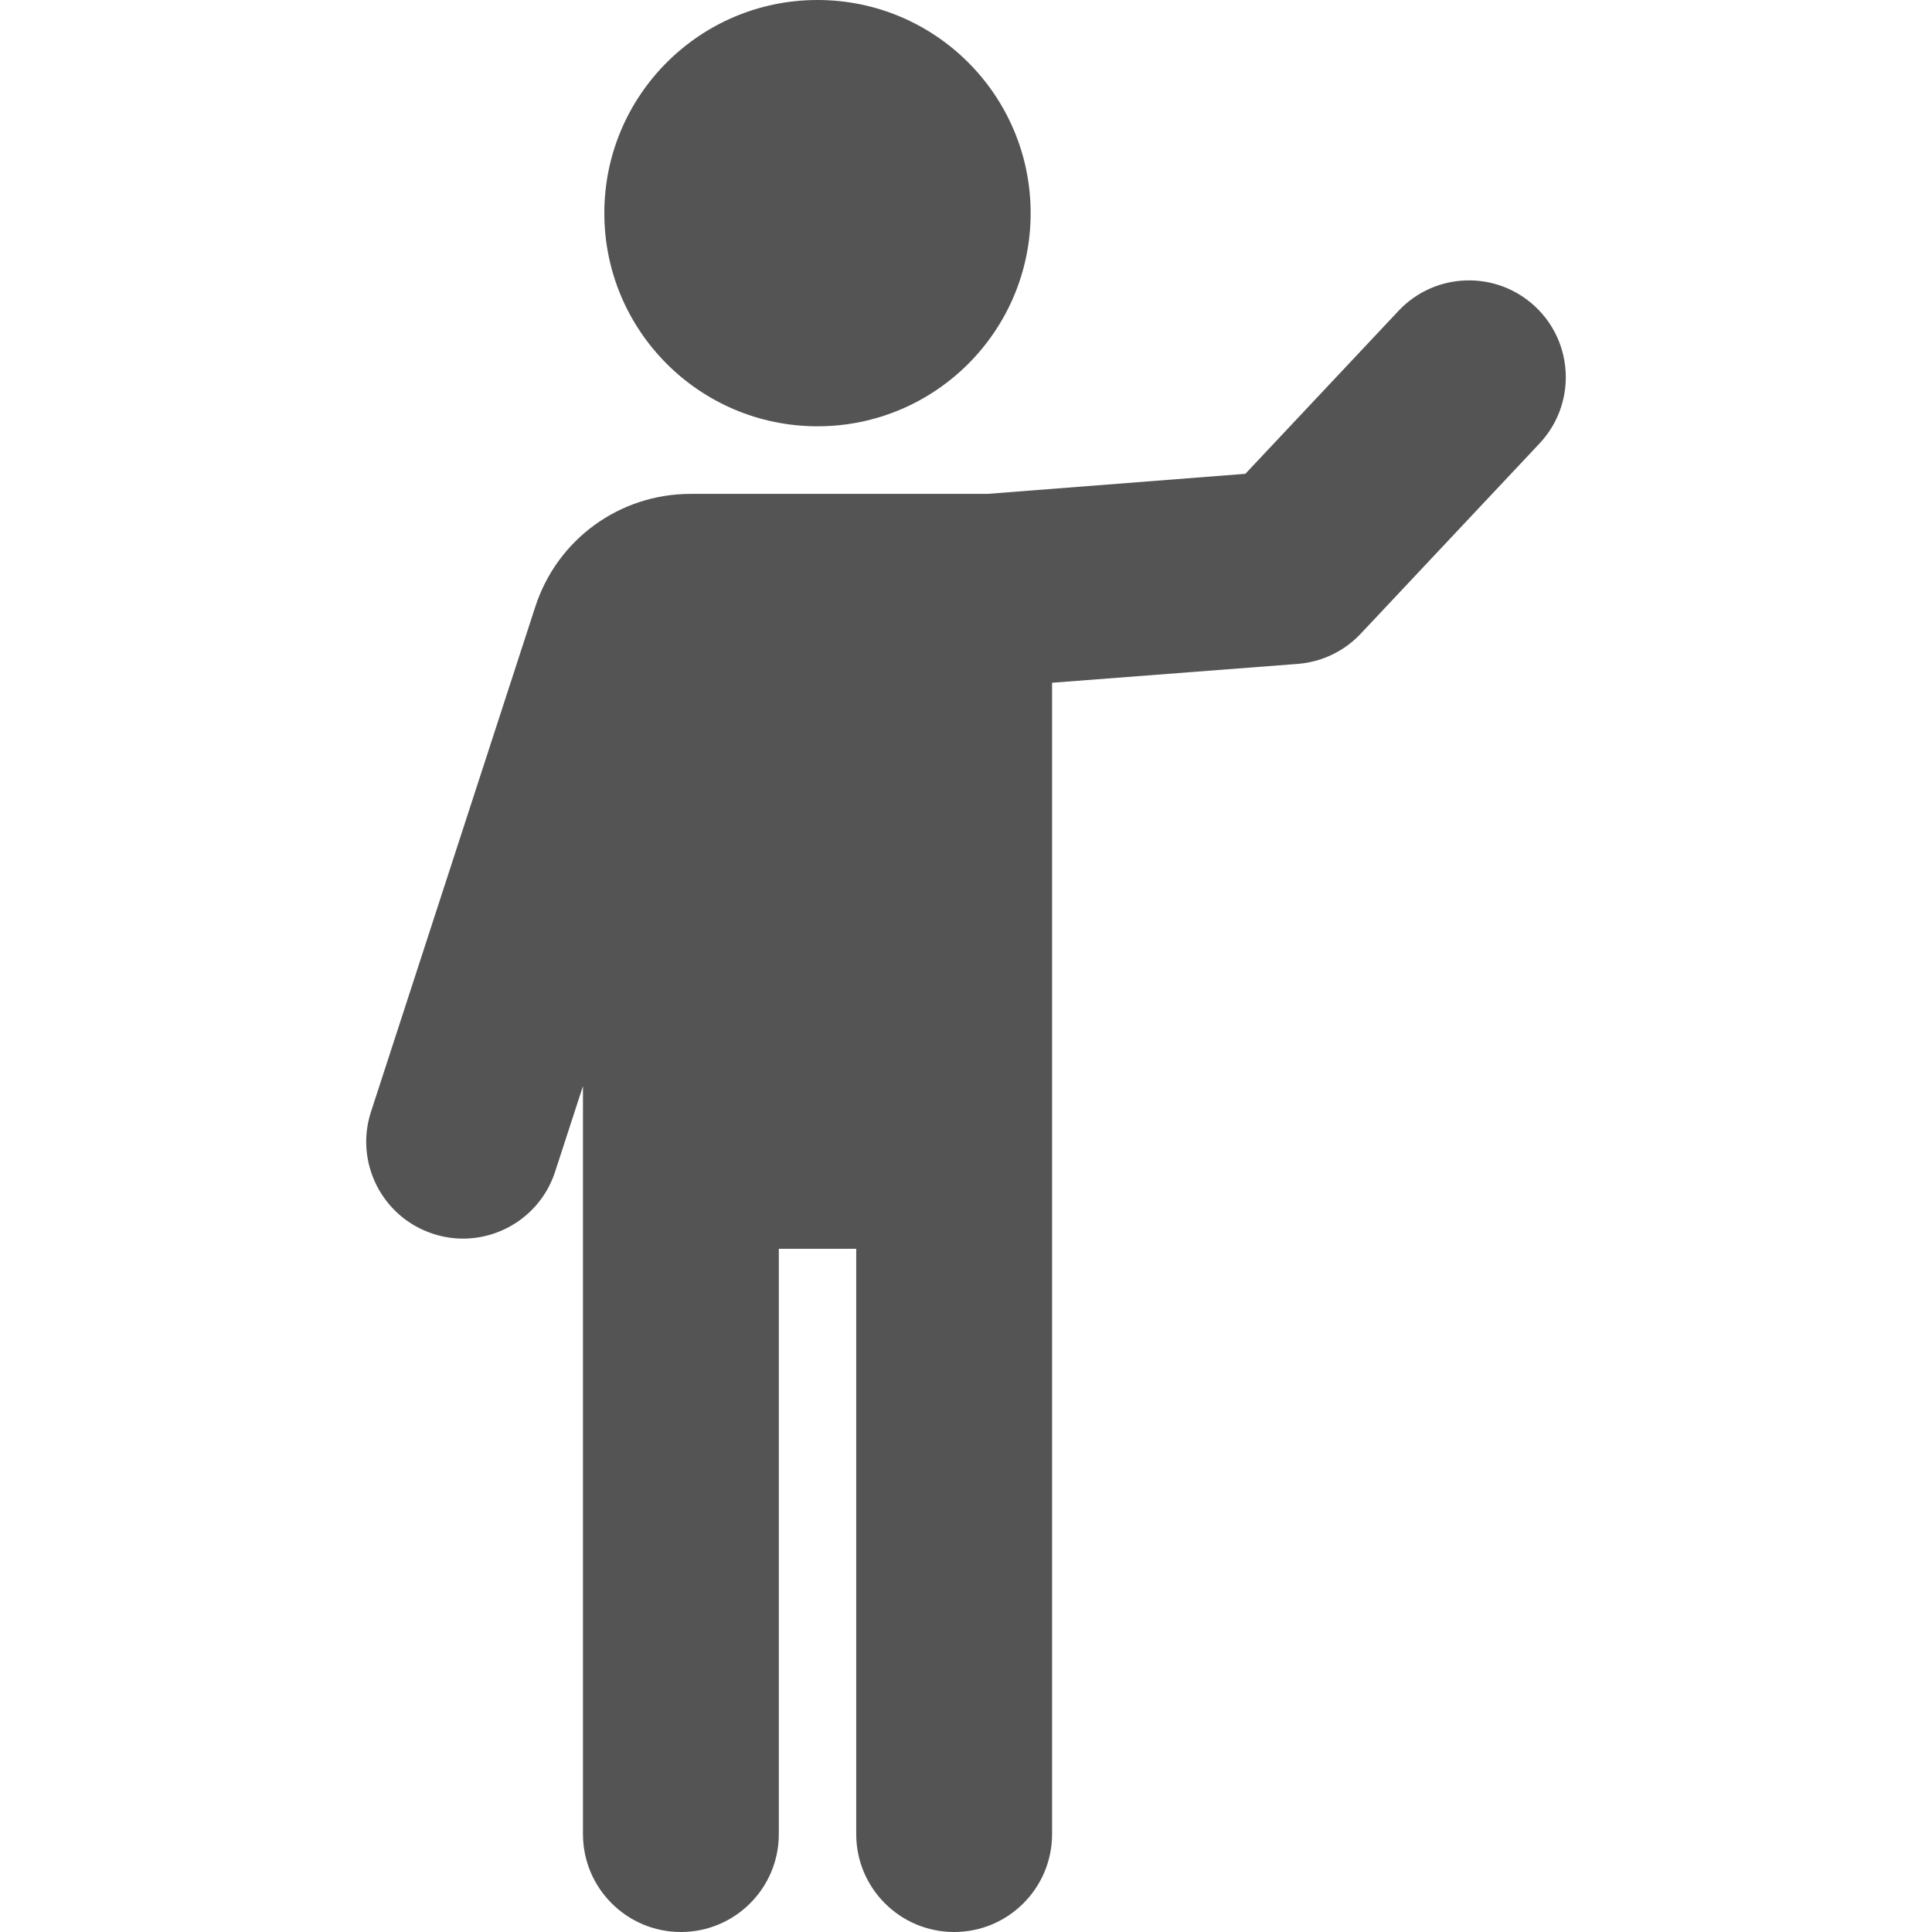<?xml version="1.0" encoding="iso-8859-1"?>
<!-- Generator: Adobe Illustrator 18.0.0, SVG Export Plug-In . SVG Version: 6.00 Build 0)  -->
<!DOCTYPE svg PUBLIC "-//W3C//DTD SVG 1.1//EN" "http://www.w3.org/Graphics/SVG/1.1/DTD/svg11.dtd">
<svg xmlns="http://www.w3.org/2000/svg" xmlns:xlink="http://www.w3.org/1999/xlink" version="1.1" id="Capa_1" x="0px" y="0px" viewBox="0 0 494.957 494.957" style="enable-background:new 0 0 494.957 494.957;" xml:space="preserve" width="512px" height="512px">
<g>
	<path d="M393.328,78.561c-9.993-9.388-25.686-8.888-35.05,1.082l-39.232,41.743l-66.08,5.142h-76.042   c-18.179,0-34.162,11.616-39.78,28.891L95.038,284.842c-4.23,13.021,2.89,27.01,15.918,31.248c2.551,0.832,5.135,1.227,7.669,1.227   c10.462,0,20.181-6.66,23.588-17.138l7.135-21.93v191.619c0,13.853,11.237,25.088,25.09,25.088   c13.853,0,25.089-11.229,25.089-25.088V319.924h19.826v149.945c0,13.859,11.236,25.088,25.089,25.088   c13.853,0,25.09-11.229,25.09-25.088V174.913l62.915-4.827c6.167-0.477,11.931-3.237,16.161-7.742l45.803-48.733   C403.79,103.633,403.305,87.933,393.328,78.561z" fill="#545454"/>
	<path d="M209.439,109.211c30.158,0,54.601-24.443,54.601-54.602C264.04,24.452,239.597,0,209.439,0s-54.617,24.452-54.617,54.61   C154.822,84.768,179.281,109.211,209.439,109.211z" fill="#545454"/>
</g>
<g>
</g>
<g>
</g>
<g>
</g>
<g>
</g>
<g>
</g>
<g>
</g>
<g>
</g>
<g>
</g>
<g>
</g>
<g>
</g>
<g>
</g>
<g>
</g>
<g>
</g>
<g>
</g>
<g>
</g>
</svg>
